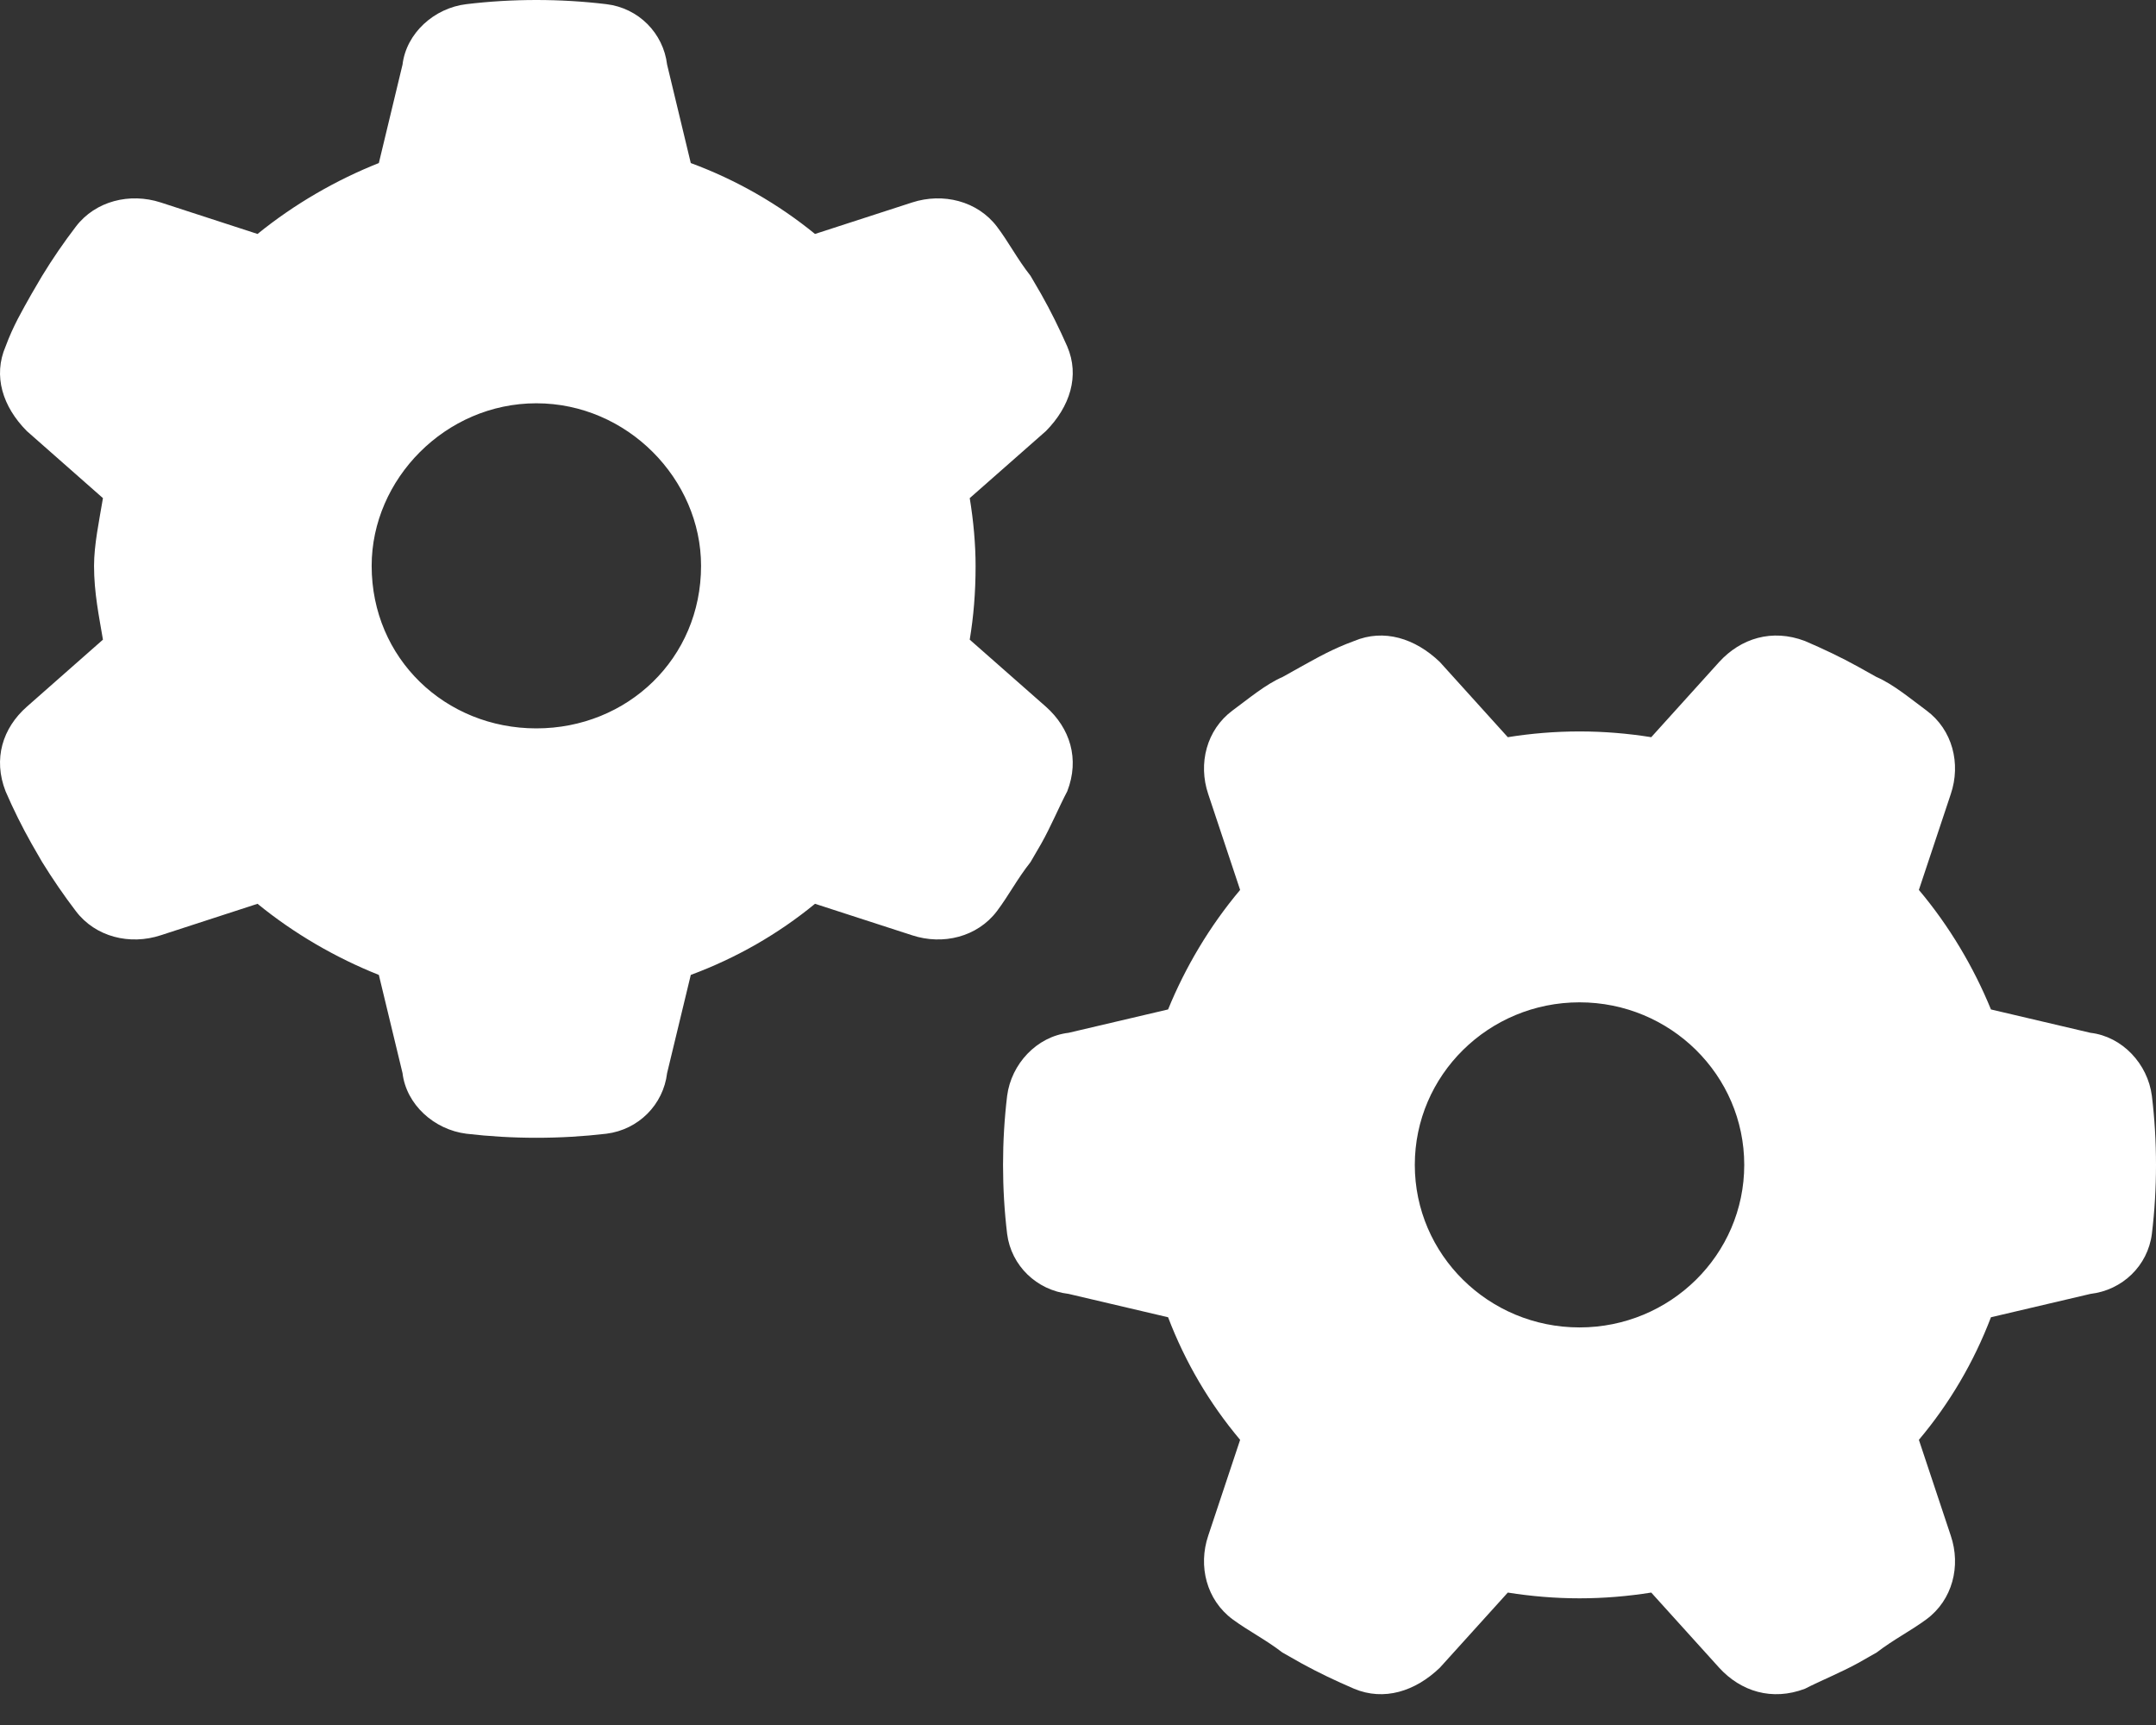 <svg width="60" height="48" viewBox="0 0 60 48" fill="none" xmlns="http://www.w3.org/2000/svg">
<rect x="0" y="0" width="60" height="48" fill="#333333" stroke="none"/>
<path d="M26.987 13.861C27.093 14.501 27.15 15.161 27.15 15.745C27.15 16.499 27.093 17.159 26.987 17.799L29.107 19.665C29.776 20.259 30.053 21.116 29.7 22.021C29.48 22.435 29.241 23.01 28.974 23.481L28.678 23.99C28.305 24.461 28.076 24.913 27.742 25.356C27.198 26.072 26.243 26.308 25.383 26.025L22.681 25.149C21.659 25.988 20.494 26.657 19.224 27.128L18.565 29.86C18.46 30.737 17.772 31.434 16.875 31.547C16.235 31.622 15.585 31.66 14.926 31.66C14.268 31.66 13.618 31.622 12.978 31.547C12.081 31.434 11.307 30.737 11.202 29.86L10.543 27.128C9.359 26.657 8.194 25.988 7.167 25.149L4.473 26.025C3.614 26.308 2.657 26.072 2.113 25.356C1.775 24.913 1.46 24.452 1.169 23.981L0.881 23.481C0.615 23.01 0.372 22.52 0.156 22.021C-0.198 21.116 0.073 20.259 0.747 19.665L2.865 17.799C2.758 17.159 2.617 16.499 2.617 15.745C2.617 15.161 2.758 14.501 2.865 13.861L0.747 11.995C0.073 11.317 -0.198 10.459 0.156 9.639C0.372 9.055 0.615 8.649 0.88 8.175L1.17 7.68C1.46 7.205 1.775 6.745 2.113 6.303C2.657 5.591 3.614 5.355 4.473 5.634L7.167 6.51C8.194 5.677 9.359 5.006 10.543 4.537L11.202 1.798C11.307 0.923 12.081 0.223 12.978 0.116C13.618 0.039 14.268 0 14.926 0C15.585 0 16.235 0.039 16.875 0.116C17.772 0.223 18.46 0.923 18.565 1.798L19.224 4.537C20.494 5.006 21.659 5.677 22.681 6.51L25.383 5.634C26.243 5.355 27.198 5.591 27.742 6.303C28.076 6.743 28.305 7.201 28.678 7.674L28.974 8.182C29.241 8.654 29.48 9.14 29.7 9.639C30.053 10.459 29.776 11.317 29.107 11.995L26.987 13.861ZM14.926 11.222C12.396 11.222 10.343 13.333 10.343 15.745C10.343 18.327 12.396 20.268 14.926 20.268C17.457 20.268 19.51 18.327 19.51 15.745C19.51 13.333 17.457 11.222 14.926 11.222ZM45.953 44.315C45.303 44.418 44.635 44.475 43.957 44.475C43.279 44.475 42.61 44.418 41.961 44.315L40.07 46.406C39.383 47.066 38.514 47.339 37.683 46.991C37.177 46.774 36.68 46.538 36.203 46.275L35.687 45.982C35.209 45.615 34.751 45.389 34.302 45.059C33.577 44.522 33.338 43.58 33.624 42.732L34.512 40.065C33.663 39.057 32.984 37.907 32.507 36.654L29.738 36.004C28.85 35.9 28.143 35.222 28.028 34.336C27.952 33.705 27.914 33.064 27.914 32.414C27.914 31.764 27.952 31.123 28.028 30.492C28.143 29.606 28.85 28.843 29.738 28.739L32.507 28.089C32.984 26.92 33.663 25.771 34.512 24.763L33.624 22.096C33.338 21.248 33.577 20.306 34.302 19.769C34.751 19.439 35.219 19.043 35.697 18.836L36.203 18.553C36.68 18.289 37.091 18.054 37.683 17.837C38.514 17.488 39.383 17.762 40.07 18.421L41.961 20.513C42.61 20.409 43.279 20.353 43.957 20.353C44.635 20.353 45.303 20.409 45.953 20.513L47.843 18.421C48.445 17.762 49.314 17.488 50.231 17.837C50.737 18.054 51.234 18.289 51.711 18.553L52.217 18.836C52.695 19.043 53.163 19.439 53.611 19.769C54.337 20.306 54.576 21.248 54.289 22.096L53.401 24.763C54.251 25.771 54.929 26.92 55.407 28.089L58.176 28.739C59.064 28.843 59.771 29.606 59.885 30.492C59.962 31.123 60 31.764 60 32.414C60 33.064 59.962 33.705 59.885 34.336C59.771 35.222 59.064 35.9 58.176 36.004L55.407 36.654C54.929 37.907 54.251 39.057 53.401 40.065L54.289 42.732C54.576 43.58 54.337 44.522 53.611 45.059C53.163 45.389 52.704 45.615 52.227 45.982L51.711 46.275C51.234 46.538 50.651 46.774 50.231 46.991C49.314 47.339 48.445 47.066 47.843 46.406L45.953 44.315ZM48.541 32.414C48.541 29.917 46.487 27.891 43.957 27.891C41.426 27.891 39.373 29.917 39.373 32.414C39.373 34.911 41.426 36.937 43.957 36.937C46.487 36.937 48.541 34.911 48.541 32.414Z" fill="white"/>
</svg>
